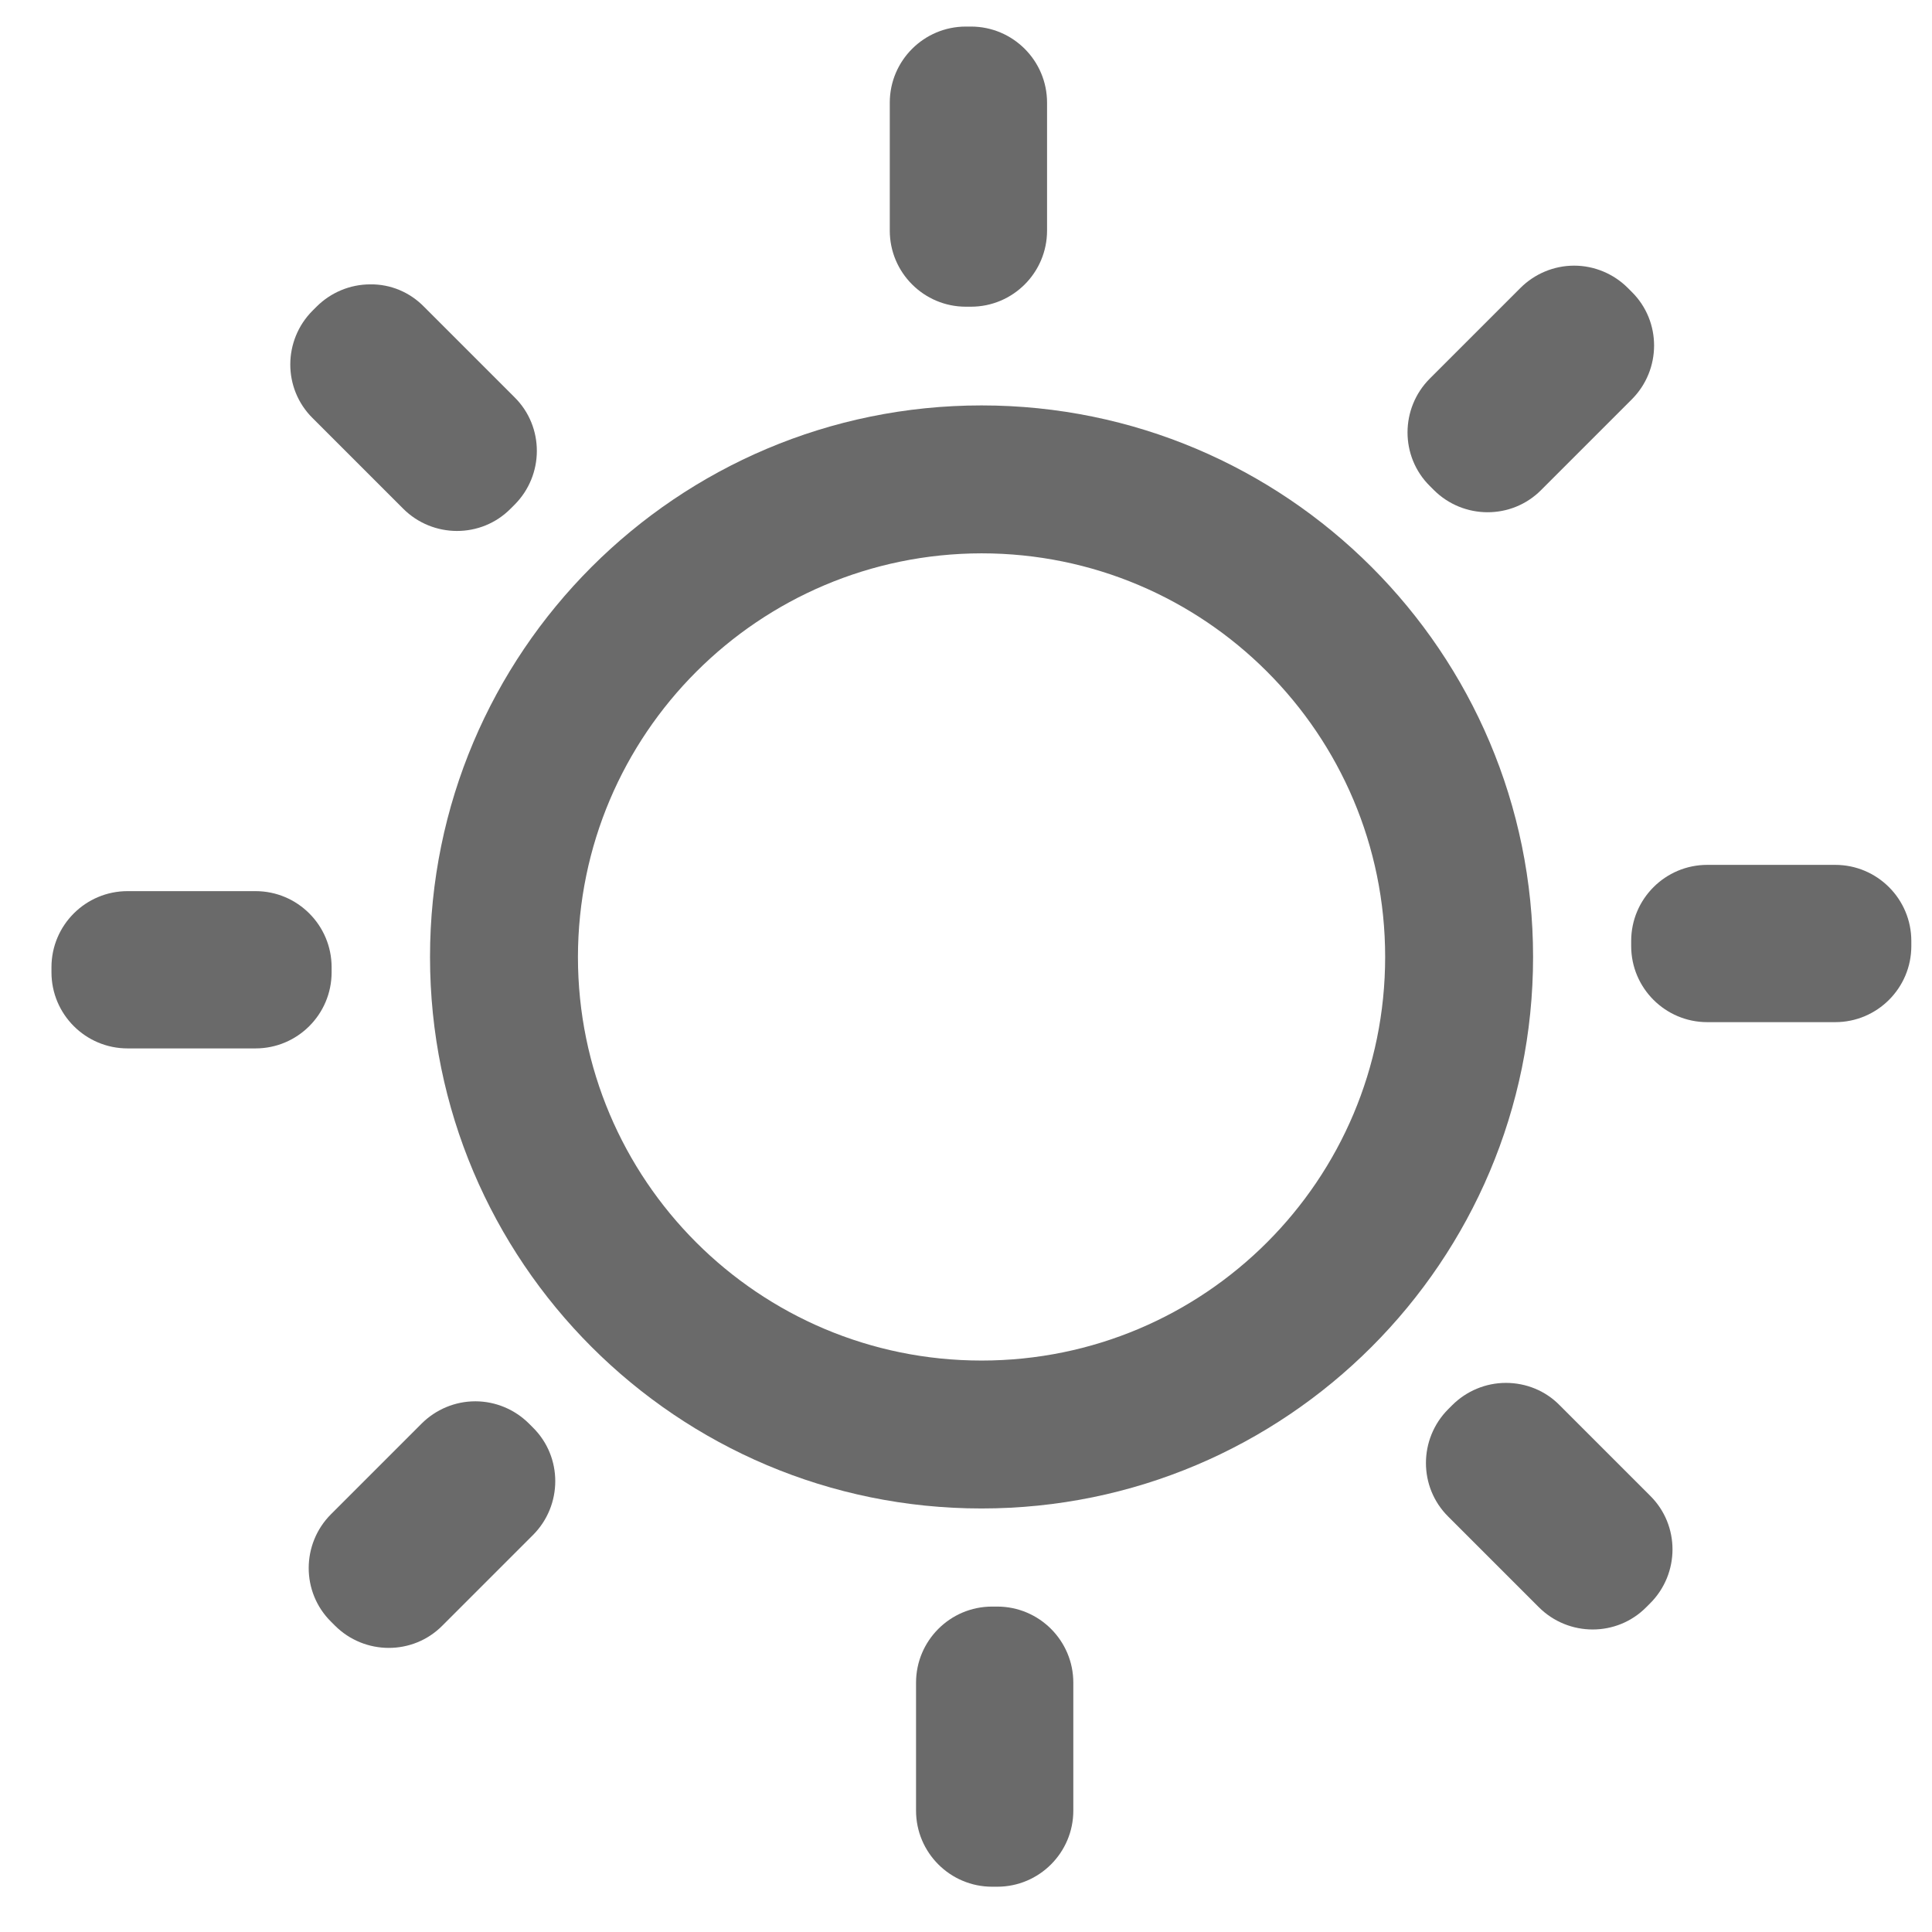 <?xml version="1.0" encoding="utf-8"?>
<!-- Generator: Adobe Illustrator 28.3.0, SVG Export Plug-In . SVG Version: 6.00 Build 0)  -->
<svg version="1.1" id="Layer_1" xmlns="http://www.w3.org/2000/svg" xmlns:xlink="http://www.w3.org/1999/xlink" x="0px" y="0px"
	 viewBox="0 0 64 64" style="enable-background:new 0 0 64 64;" xml:space="preserve">
<style type="text/css">
	.st0{fill:#6A6A6A;}
</style>
<g id="Group_20" transform="translate(0.155)">
	<g>
		<g id="Group_19" transform="translate(0 0)">
			<path id="Path_22" class="st0" d="M32.36,18.33c7.38,0,13.37,5.98,13.37,13.37s-5.98,13.37-13.37,13.37S18.99,39.08,18.99,31.7
				l0,0C19,24.32,24.98,18.34,32.36,18.33 M32.36,13.43c-10.09,0-18.27,8.18-18.27,18.27s8.18,18.27,18.27,18.27
				s18.27-8.18,18.27-18.27S42.45,13.43,32.36,13.43L32.36,13.43"/>
			<path id="Path_23" class="st0" d="M32.88,53.22h-0.17c-1.39,0-2.52,1.13-2.52,2.52l0,0v4.24c0,1.39,1.13,2.52,2.52,2.52l0,0h0.17
				c1.39,0,2.52-1.13,2.52-2.52l0,0v-4.24C35.4,54.35,34.27,53.22,32.88,53.22L32.88,53.22"/>
			<path id="Path_24" class="st0" d="M17.28,50.63L17.28,50.63z M15.59,46.42c-0.67,0-1.31,0.27-1.78,0.74l-3,3
				c-0.98,0.98-0.99,2.58,0,3.56c0,0,0,0,0,0l0.13,0.13c0.98,0.98,2.58,0.99,3.56,0c0,0,0,0,0,0l3-3c0.98-0.98,0.99-2.58,0-3.56
				c0,0,0,0,0,0l-0.13-0.13C16.9,46.69,16.26,46.42,15.59,46.42"/>
			<path id="Path_25" class="st0" d="M8.31,29.52H4.07c-1.39,0-2.52,1.13-2.52,2.52c0,0,0,0,0,0v0.17c0,1.39,1.13,2.52,2.52,2.52
				h4.24c1.39,0,2.52-1.13,2.52-2.52v-0.17C10.83,30.65,9.7,29.52,8.31,29.52"/>
			<path id="Path_26" class="st0" d="M13.79,13.62L13.79,13.62z M12.11,9.42c-0.67,0-1.31,0.27-1.78,0.74l-0.13,0.13
				c-0.98,0.98-0.99,2.58,0,3.56c0,0,0,0,0,0l3,3c0.98,0.98,2.58,0.99,3.56,0c0,0,0,0,0,0l0.13-0.13c0.98-0.98,0.99-2.58,0-3.56
				c0,0,0,0,0,0l-3-3C13.42,9.68,12.78,9.41,12.11,9.42"/>
			<path id="Path_27" class="st0" d="M32.01,0.88h-0.17c-1.39,0-2.52,1.13-2.52,2.52v4.24c0,1.39,1.13,2.52,2.52,2.52h0.17
				c1.39,0,2.52-1.13,2.52-2.52V3.4C34.53,2.01,33.4,0.88,32.01,0.88"/>
			<path id="Path_28" class="st0" d="M53.67,13L53.67,13z M51.99,8.8c-0.67,0-1.31,0.27-1.78,0.74l-3,3c-0.98,0.98-0.99,2.58,0,3.56
				c0,0,0,0,0,0l0.13,0.13c0.98,0.98,2.58,0.99,3.56,0c0,0,0,0,0,0l3-3c0.98-0.98,0.99-2.58,0-3.56c0,0,0,0,0,0l-0.13-0.13
				C53.3,9.07,52.66,8.8,51.99,8.8"/>
			<path id="Path_29" class="st0" d="M60.64,28.65H56.4c-1.39,0-2.52,1.13-2.52,2.52l0,0v0.17c0,1.39,1.13,2.52,2.52,2.52l0,0h4.24
				c1.39,0,2.52-1.13,2.52-2.52l0,0v-0.17C63.16,29.78,62.03,28.65,60.64,28.65L60.64,28.65"/>
			<path id="Path_30" class="st0" d="M51.41,50.01L51.41,50.01z M49.73,45.81c-0.67,0-1.31,0.27-1.78,0.74l-0.13,0.13
				c-0.98,0.98-0.99,2.58,0,3.56c0,0,0,0,0,0l3,3c0.98,0.98,2.58,0.99,3.56,0c0,0,0,0,0,0l0.13-0.13c0.98-0.98,0.99-2.58,0-3.56
				c0,0,0,0,0,0l-3-3C51.04,46.07,50.4,45.81,49.73,45.81"/>
		</g>
	</g>
</g>
</svg>

